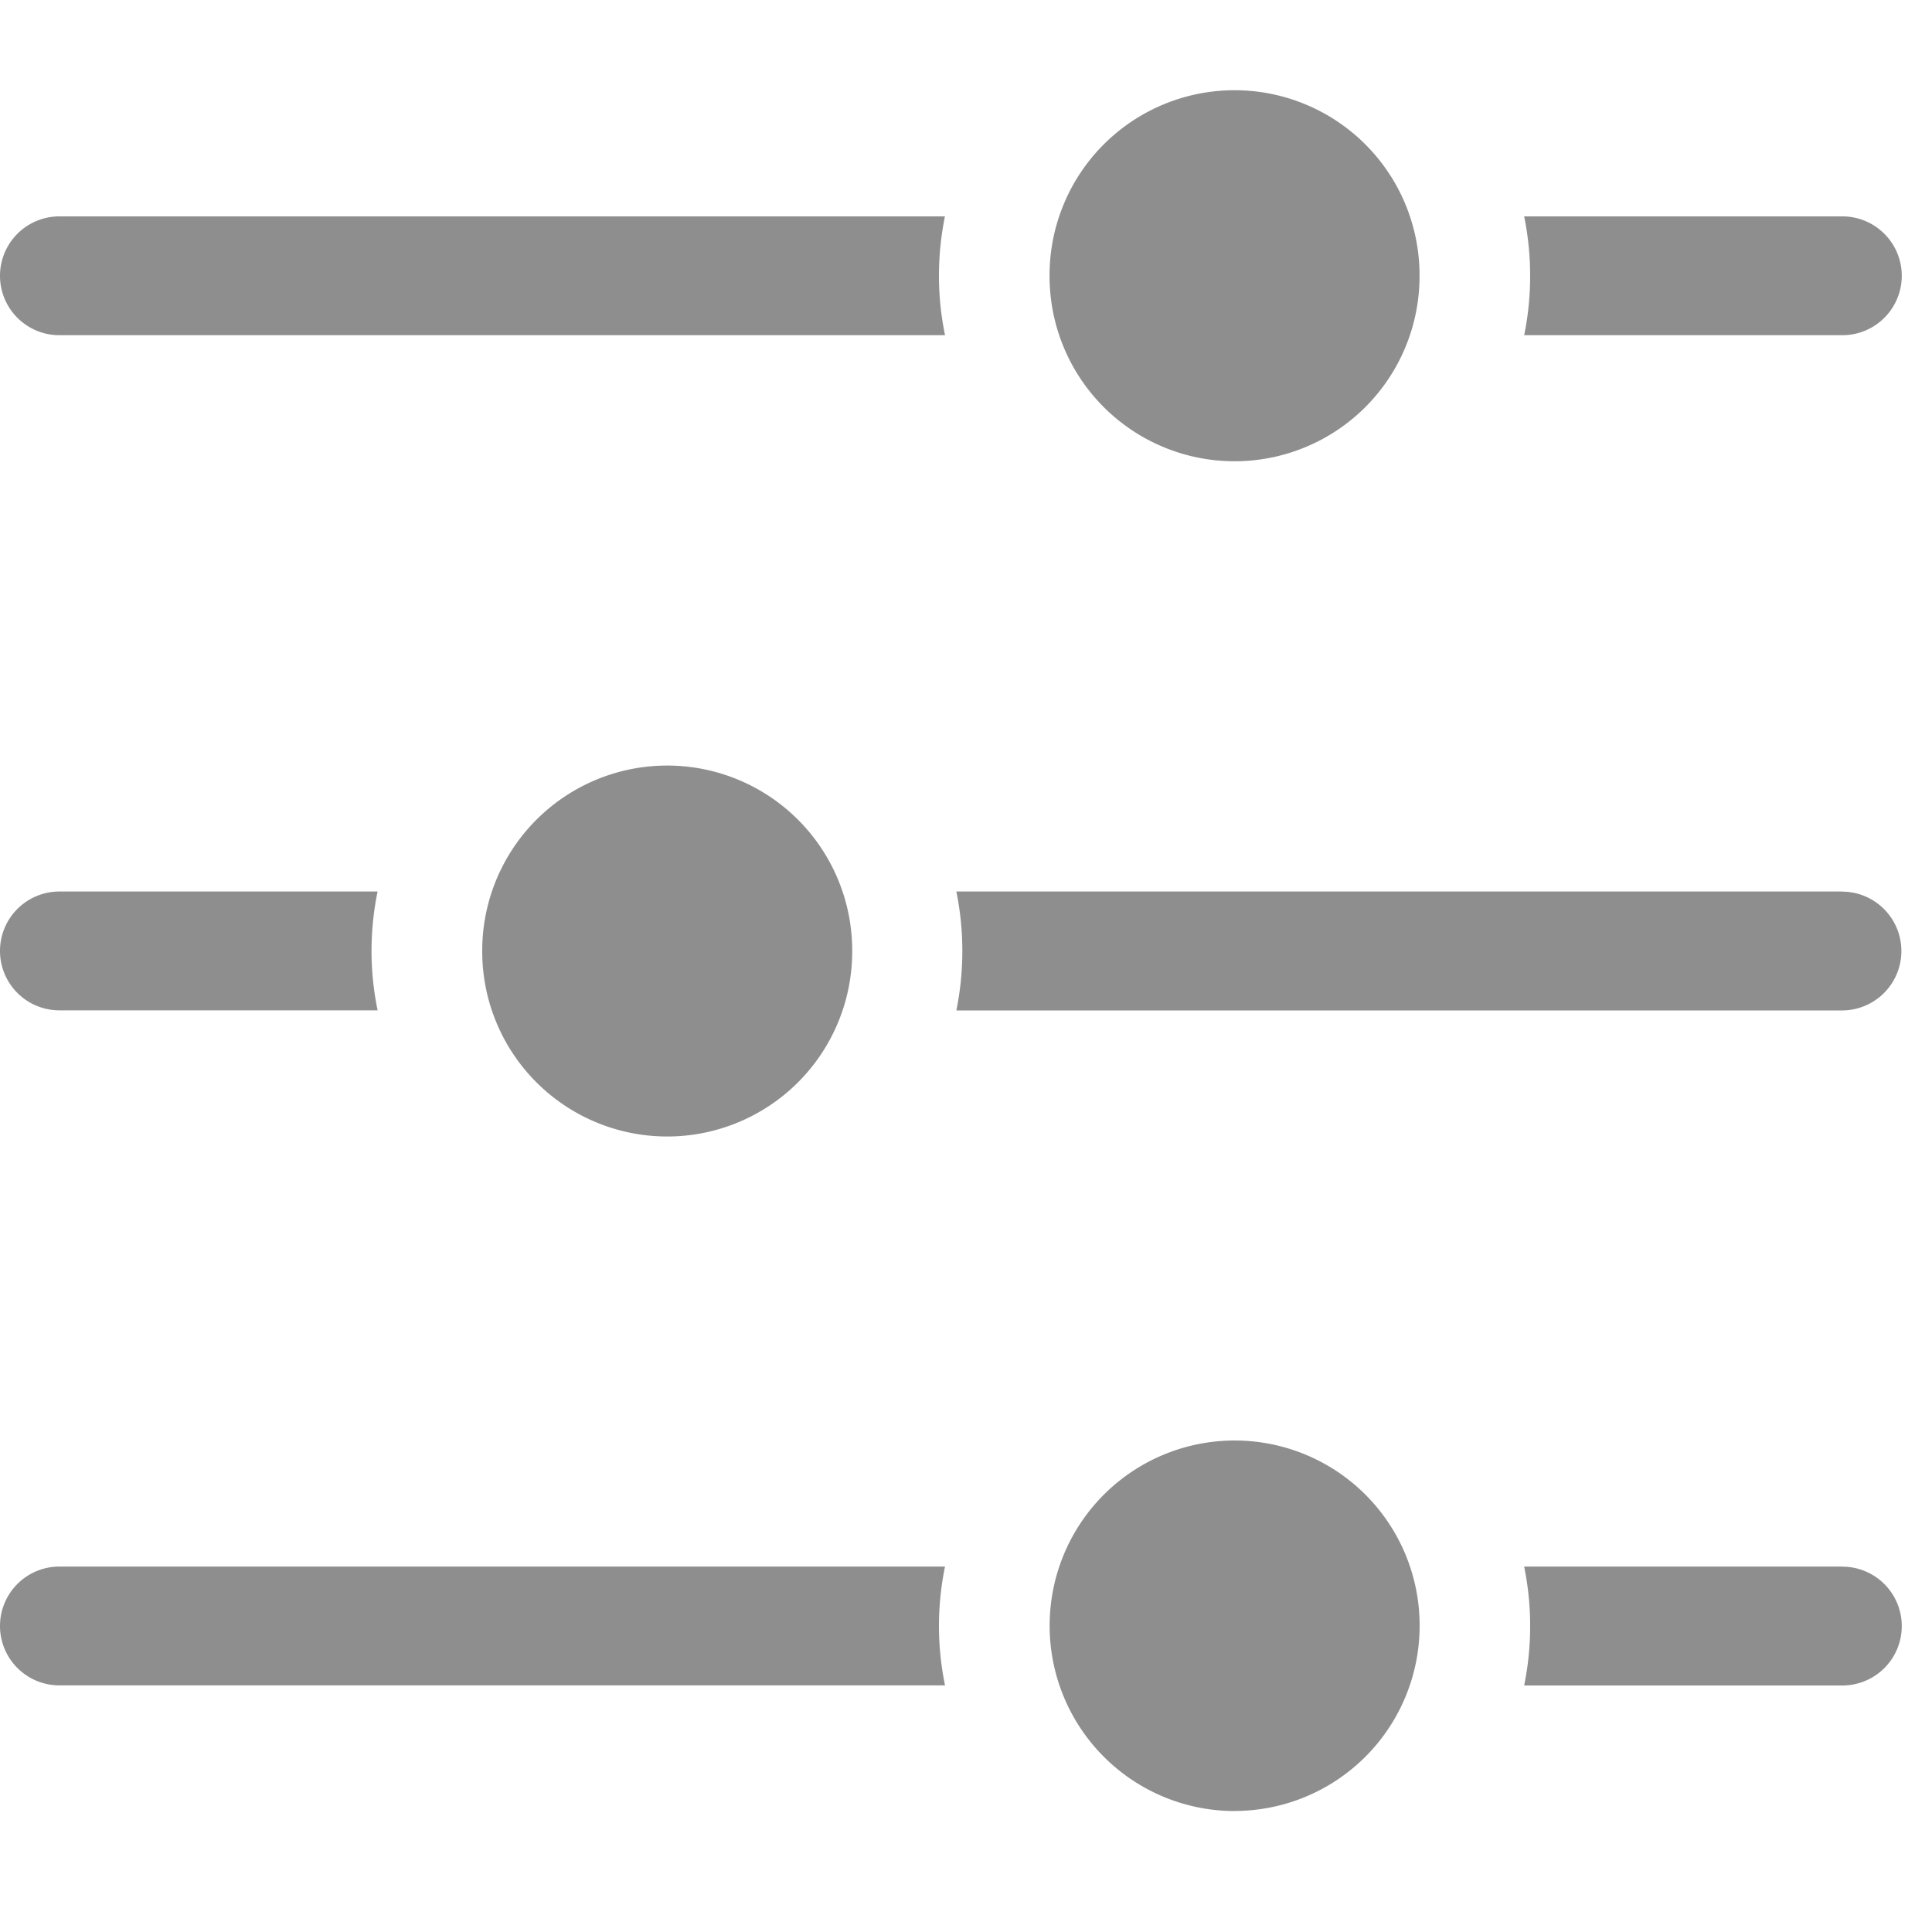 <svg xmlns="http://www.w3.org/2000/svg" xmlns:xlink="http://www.w3.org/1999/xlink" width="20" height="20" viewBox="0 0 20 20">
  <defs>
    <clipPath id="clip-path">
      <rect id="Rectangle_4612" data-name="Rectangle 4612" width="20" height="20" fill="none"/>
    </clipPath>
  </defs>
  <g id="Mask_Group_289" data-name="Mask Group 289" clip-path="url(#clip-path)">
    <path id="filter-5" d="M.615,3.485H9.783a3.057,3.057,0,0,1-.063-.6V2.865a3.063,3.063,0,0,1,.062-.61H.615a.615.615,0,1,0,0,1.23ZM8.822,9.857v.008a1.915,1.915,0,0,1-3.83,0V9.855a1.915,1.915,0,0,1,3.83,0Zm10.25-.613H9.9a3.062,3.062,0,0,1,.062.608v.017a3.055,3.055,0,0,1-.062.606h9.168a.615.615,0,1,0,0-1.23Zm-15.163,0H.615a.615.615,0,0,0,0,1.23H3.909a3.055,3.055,0,0,1-.063-.6V9.853A3.06,3.06,0,0,1,3.909,9.243Zm8.872,9.519a1.917,1.917,0,0,1-1.915-1.911v-.01a1.915,1.915,0,0,1,3.83,0v.011A1.917,1.917,0,0,1,12.78,18.762Zm6.291-2.531H15.778a3.059,3.059,0,0,1,.062.608v.017a3.055,3.055,0,0,1-.062.606h3.294a.615.615,0,1,0,0-1.23Zm-9.289,0H.615a.615.615,0,0,0,0,1.23H9.783a3.058,3.058,0,0,1-.063-.6v-.017A3.063,3.063,0,0,1,9.783,16.231ZM10.865,2.872V2.864a1.915,1.915,0,0,1,3.83,0v.011a1.915,1.915,0,0,1-3.83,0Zm4.913.613h3.294a.615.615,0,1,0,0-1.23H15.778a3.059,3.059,0,0,1,.062.608V2.88a3.052,3.052,0,0,1-.062.606Z" transform="translate(0 -0.015)" fill="#8e8e8e" fill-rule="evenodd"/>
  </g>
</svg>
